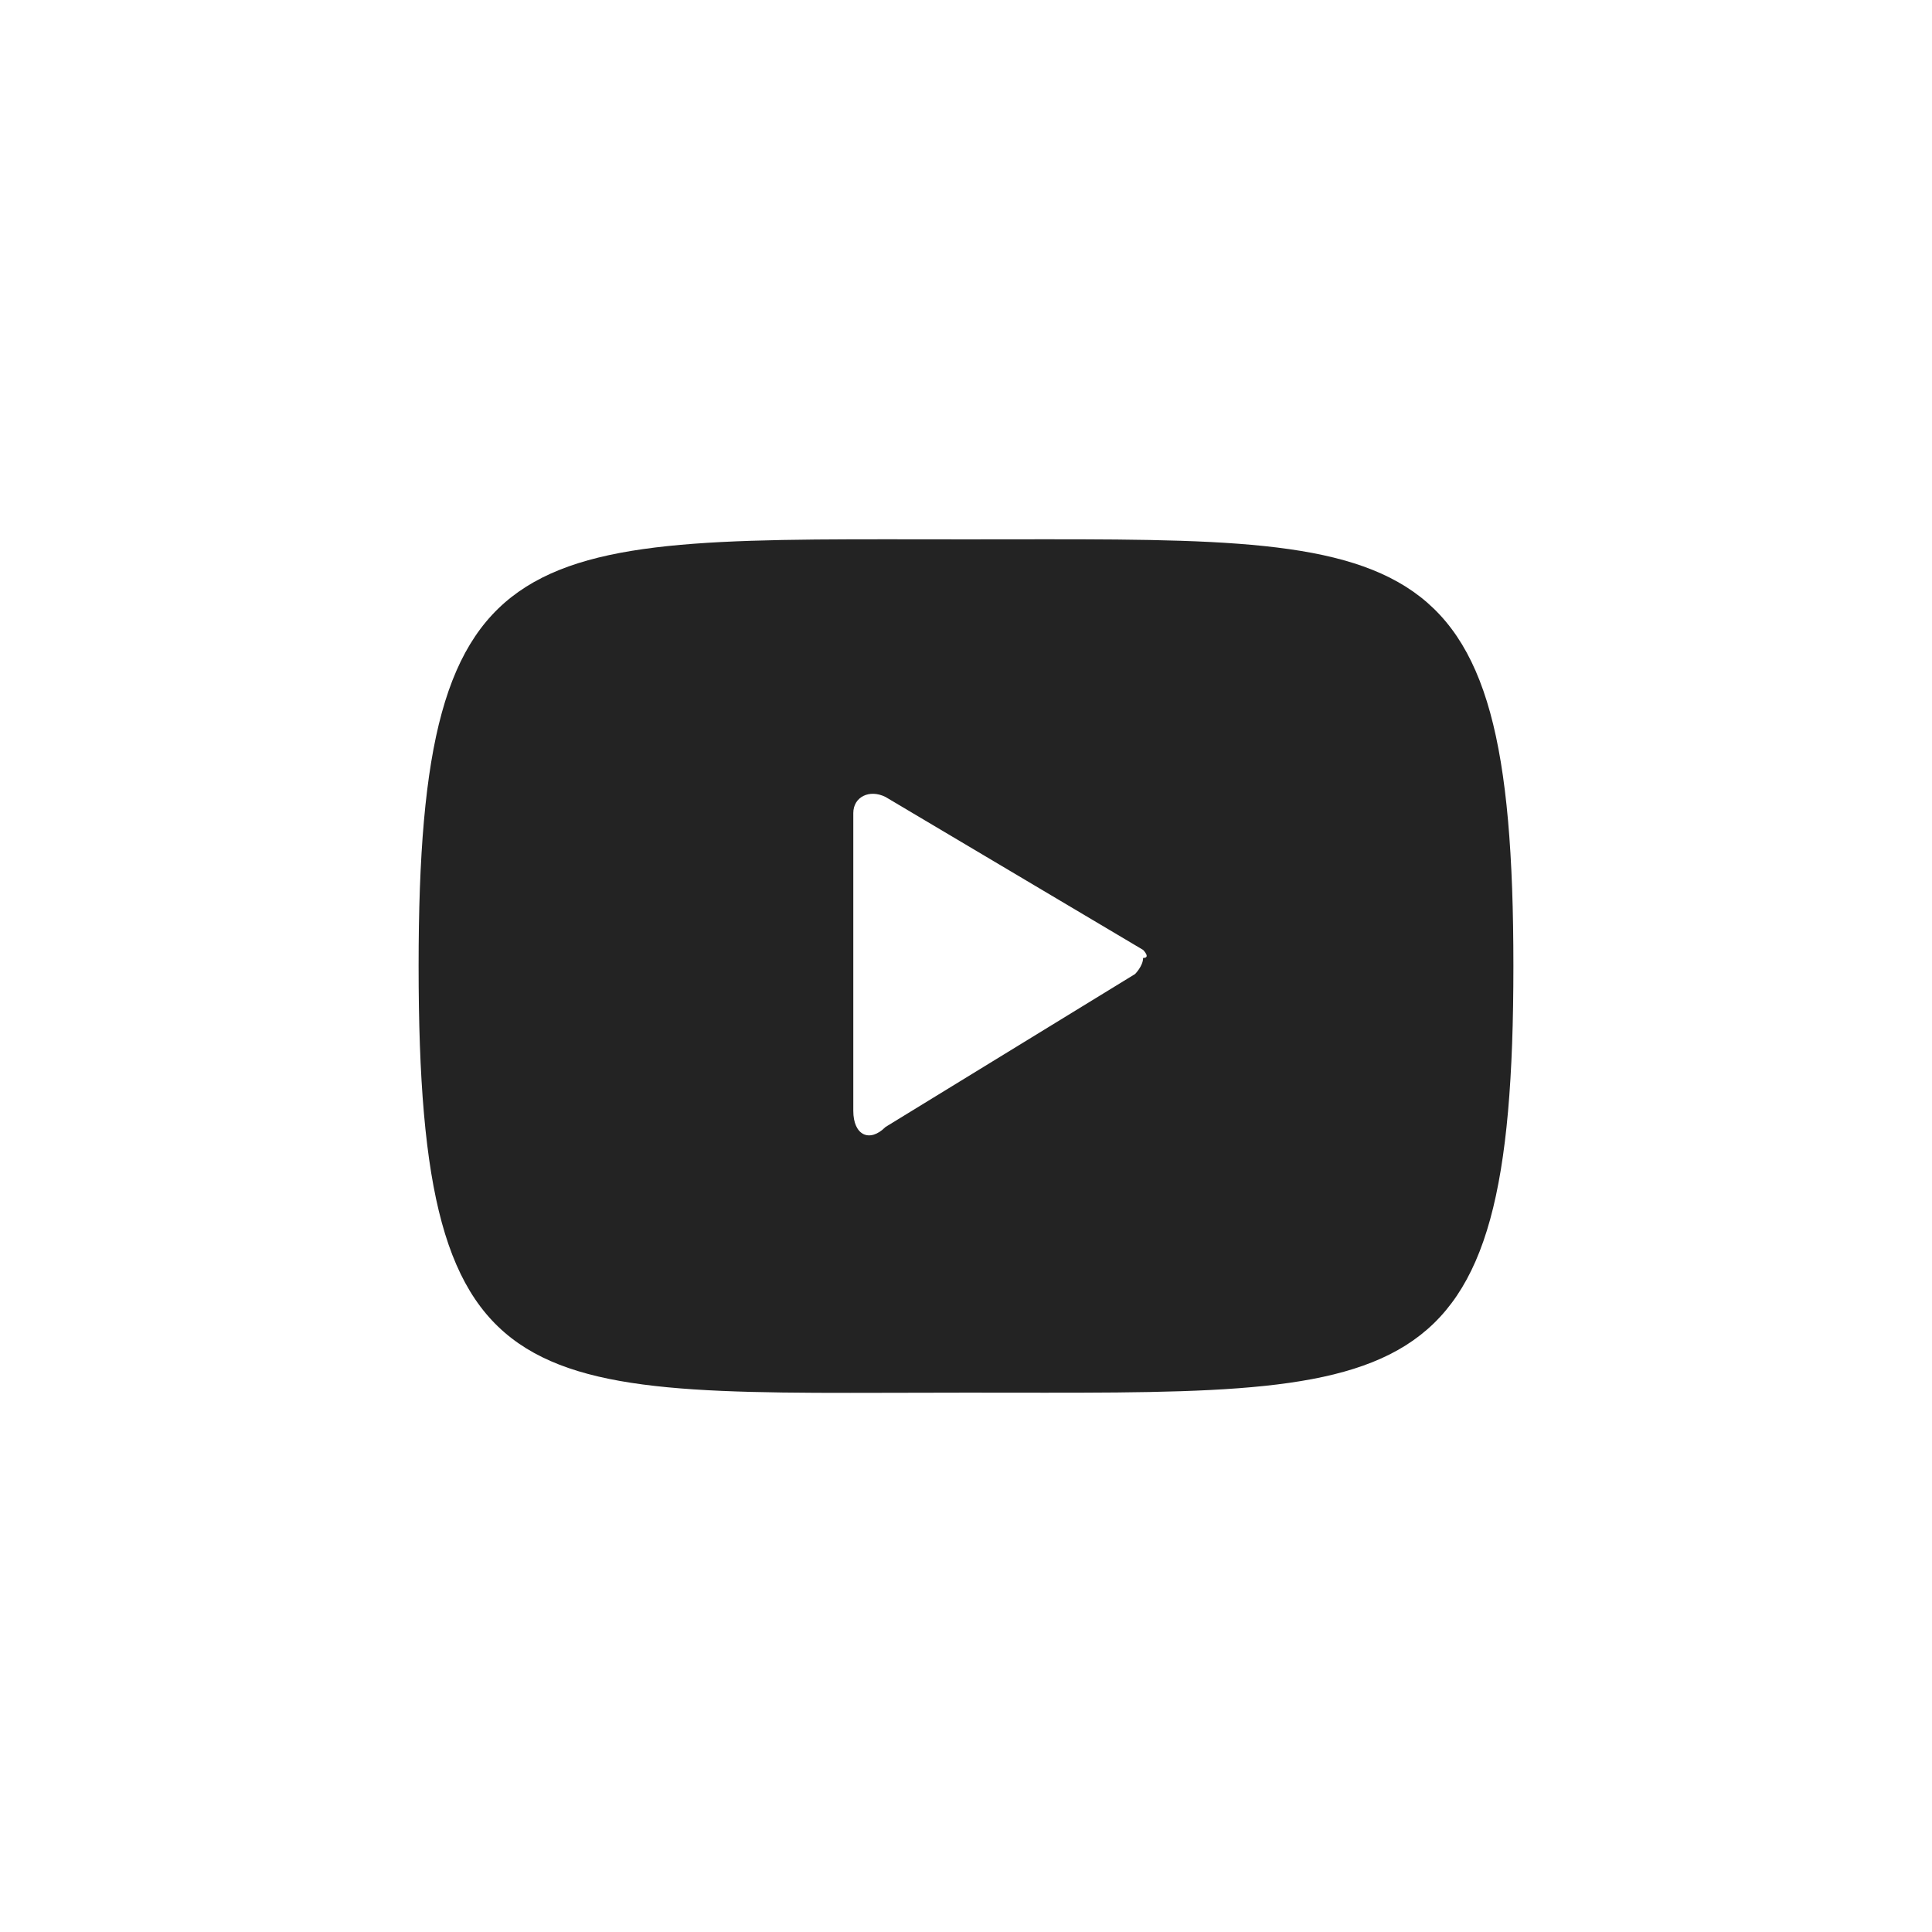 <?xml version="1.0" encoding="utf-8"?>
<!-- Generator: Adobe Illustrator 17.0.0, SVG Export Plug-In . SVG Version: 6.00 Build 0)  -->
<!DOCTYPE svg PUBLIC "-//W3C//DTD SVG 1.0//EN" "http://www.w3.org/TR/2001/REC-SVG-20010904/DTD/svg10.dtd">
<svg version="1.0" id="Capa_1" xmlns:x="http://ns.adobe.com/Extensibility/1.0/" xmlns:i="http://ns.adobe.com/AdobeIllustrator/10.0/" xmlns:graph="http://ns.adobe.com/Graphs/1.0/"
	 xmlns="http://www.w3.org/2000/svg" xmlns:xlink="http://www.w3.org/1999/xlink" x="0px" y="0px" width="24px" height="24px"
	 viewBox="0 0 24 24" style="enable-background:new 0 0 24 24;" xml:space="preserve">
<style type="text/css">
	.st0{fill:#FFFFFF;stroke:#1D1D1B;stroke-width:0.992;stroke-miterlimit:10;}
	.st1{fill:#1D1D1B;}
	.st2{fill:#FF7A00;}
	.st3{fill:#232323;}
	.st4{fill:#F4F4F4;}
</style>
<path class="st3" d="M18.8,12c0,5.5-1.3,5.3-6.8,5.3c-5.5,0-6.8,0.3-6.8-5.3c0-5.5,1.3-5.3,6.8-5.3S18.8,6.5,18.8,12z M14.2,11.8
	L11,9.9c-0.2-0.1-0.4,0-0.4,0.2v3.7c0,0.3,0.2,0.4,0.4,0.2l3.1-1.9c0,0,0.1-0.1,0.1-0.2C14.3,11.9,14.2,11.8,14.2,11.8z"/>
</svg>
